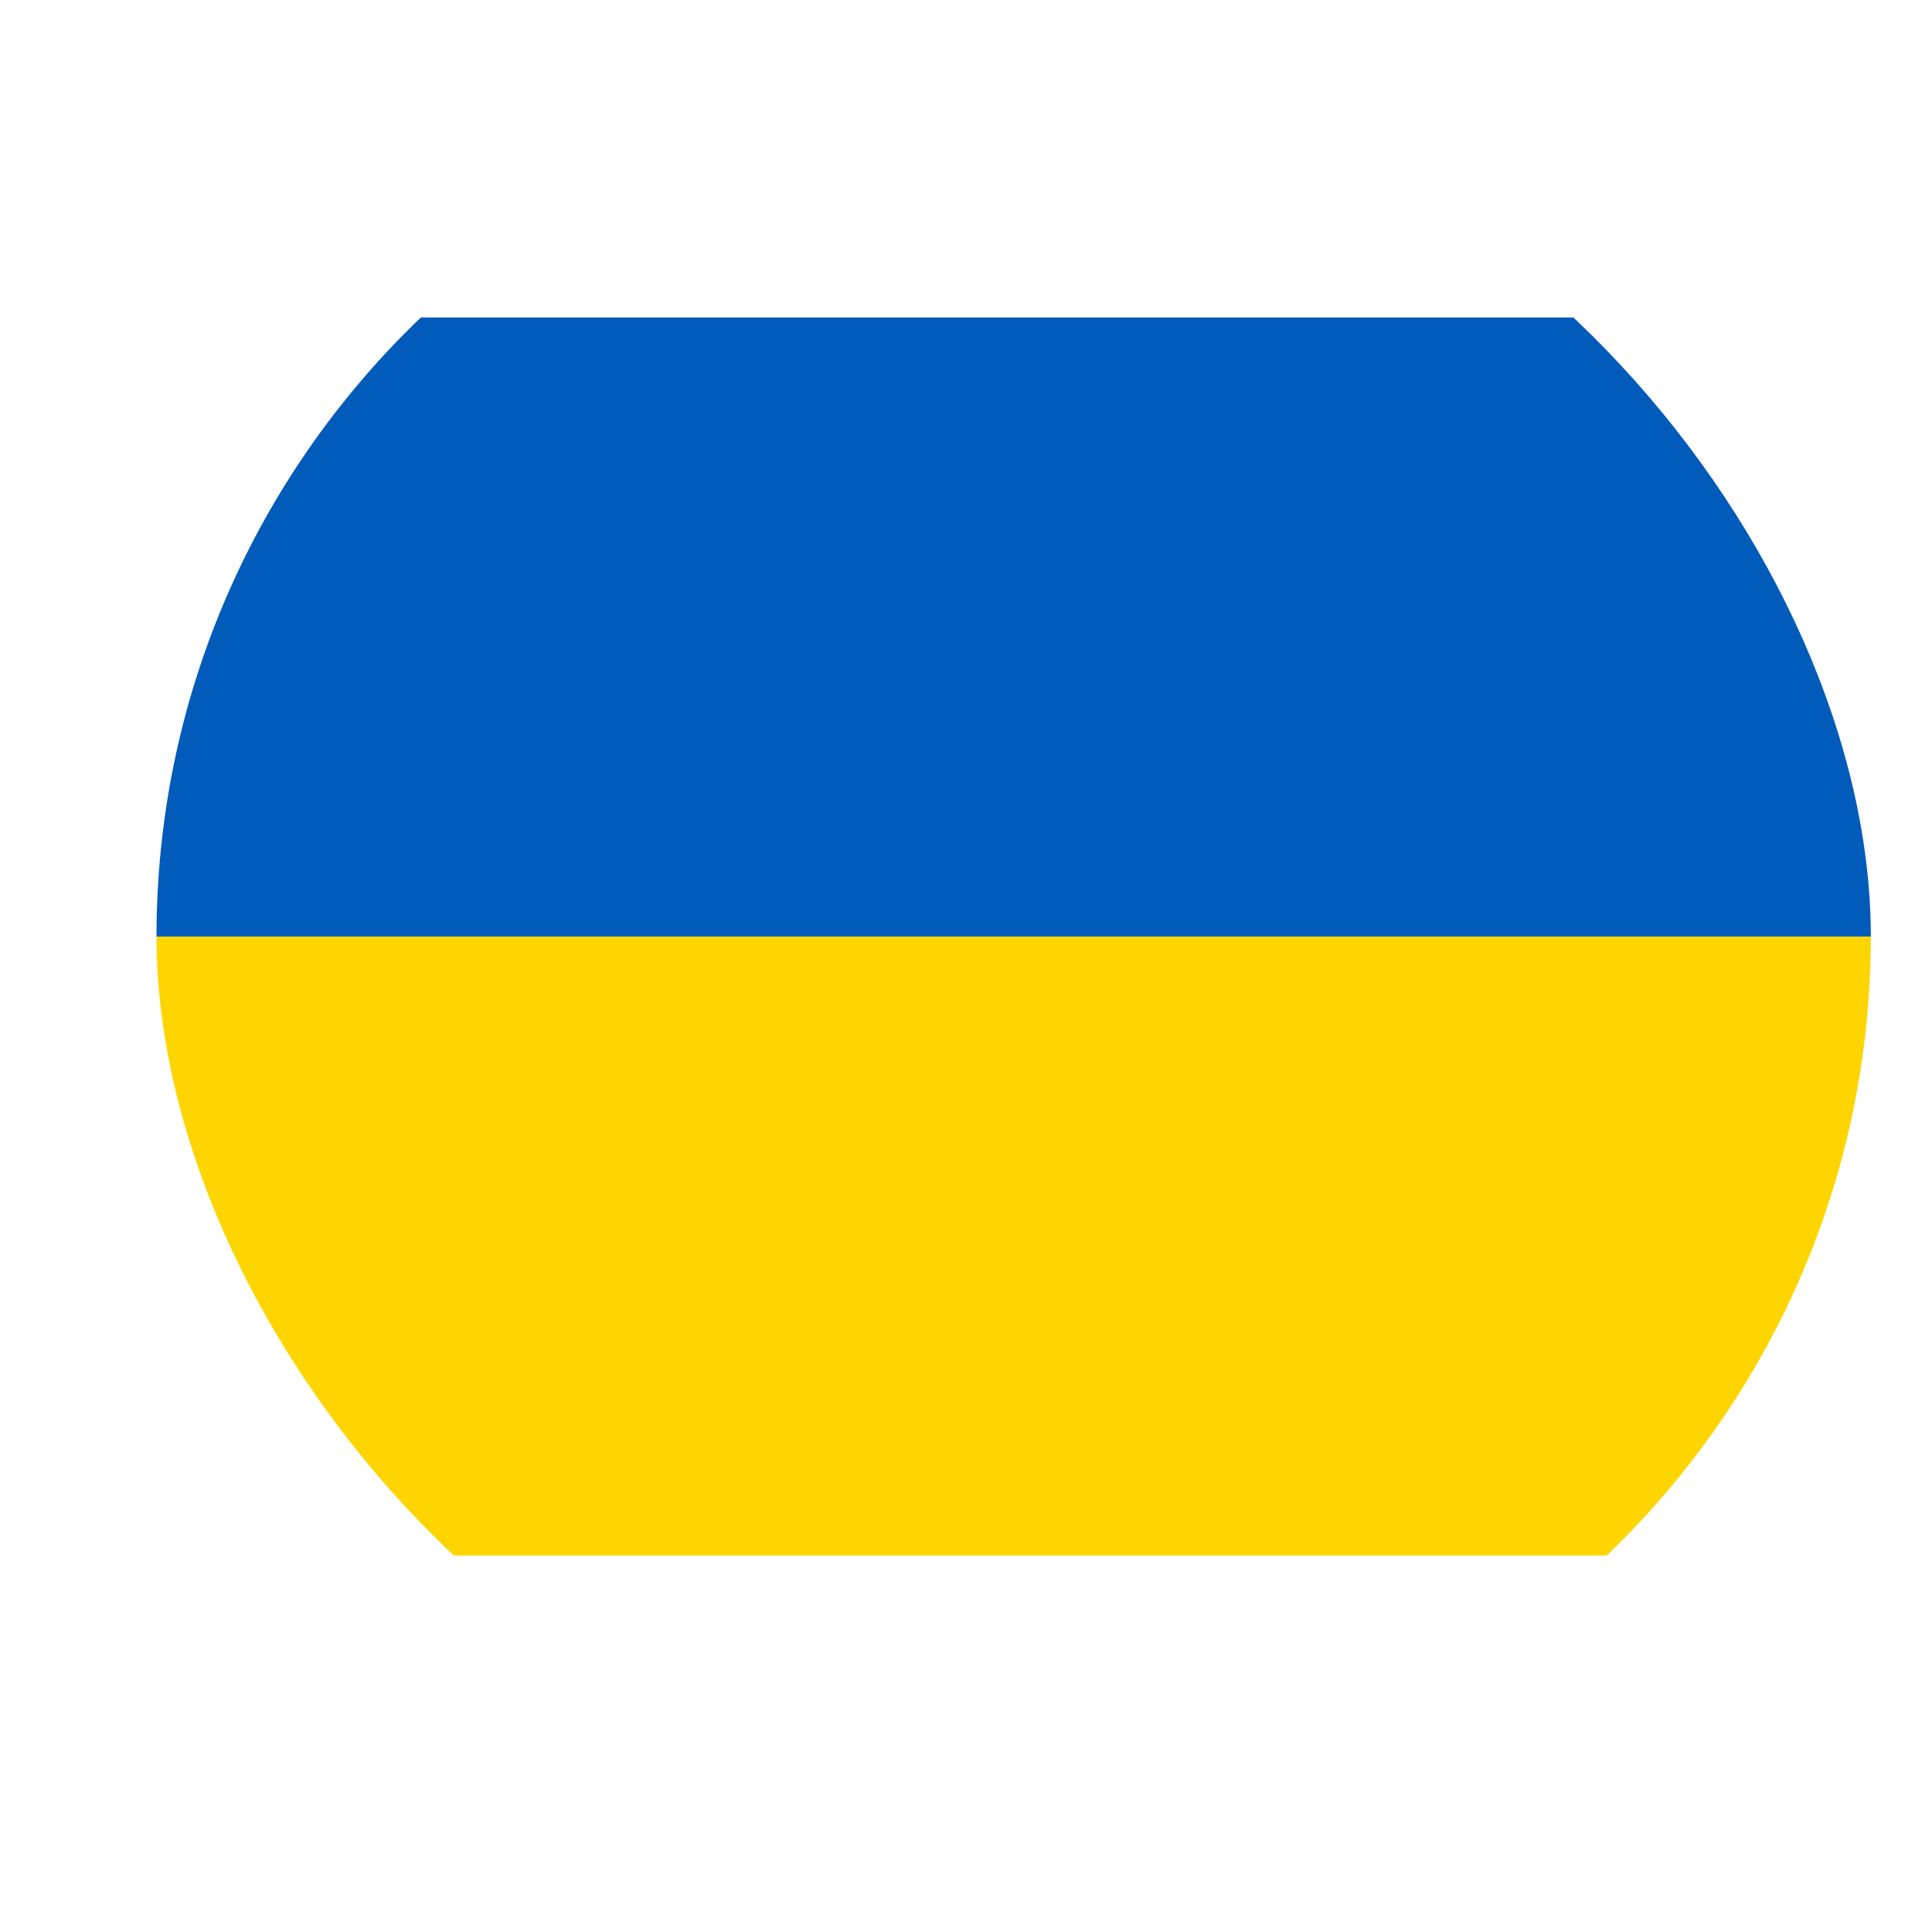 <svg width="9" height="9" viewBox="0 0 9 9" fill="none" xmlns="http://www.w3.org/2000/svg">
<g clip-path="url(#clip0_354:2145)">
<path d="M7.827 1.479H1.616C1.381 1.479 1.155 1.572 0.989 1.739C0.822 1.905 0.729 2.131 0.729 2.366L0.729 4.363H8.715V2.366C8.715 2.131 8.621 1.905 8.455 1.739C8.289 1.572 8.063 1.479 7.827 1.479Z" fill="#005BBB"/>
<path d="M8.715 6.359C8.715 6.594 8.621 6.82 8.455 6.987C8.289 7.153 8.063 7.246 7.827 7.246H1.616C1.381 7.246 1.155 7.153 0.989 6.987C0.822 6.82 0.729 6.594 0.729 6.359V4.363H8.715V6.359Z" fill="#FFD500"/>
</g>
<defs>
<clipPath id="clip0_354:2145">
<rect x="0.729" y="0.37" width="7.986" height="7.986" rx="3.993" fill="white"/>
</clipPath>
</defs>
</svg>
